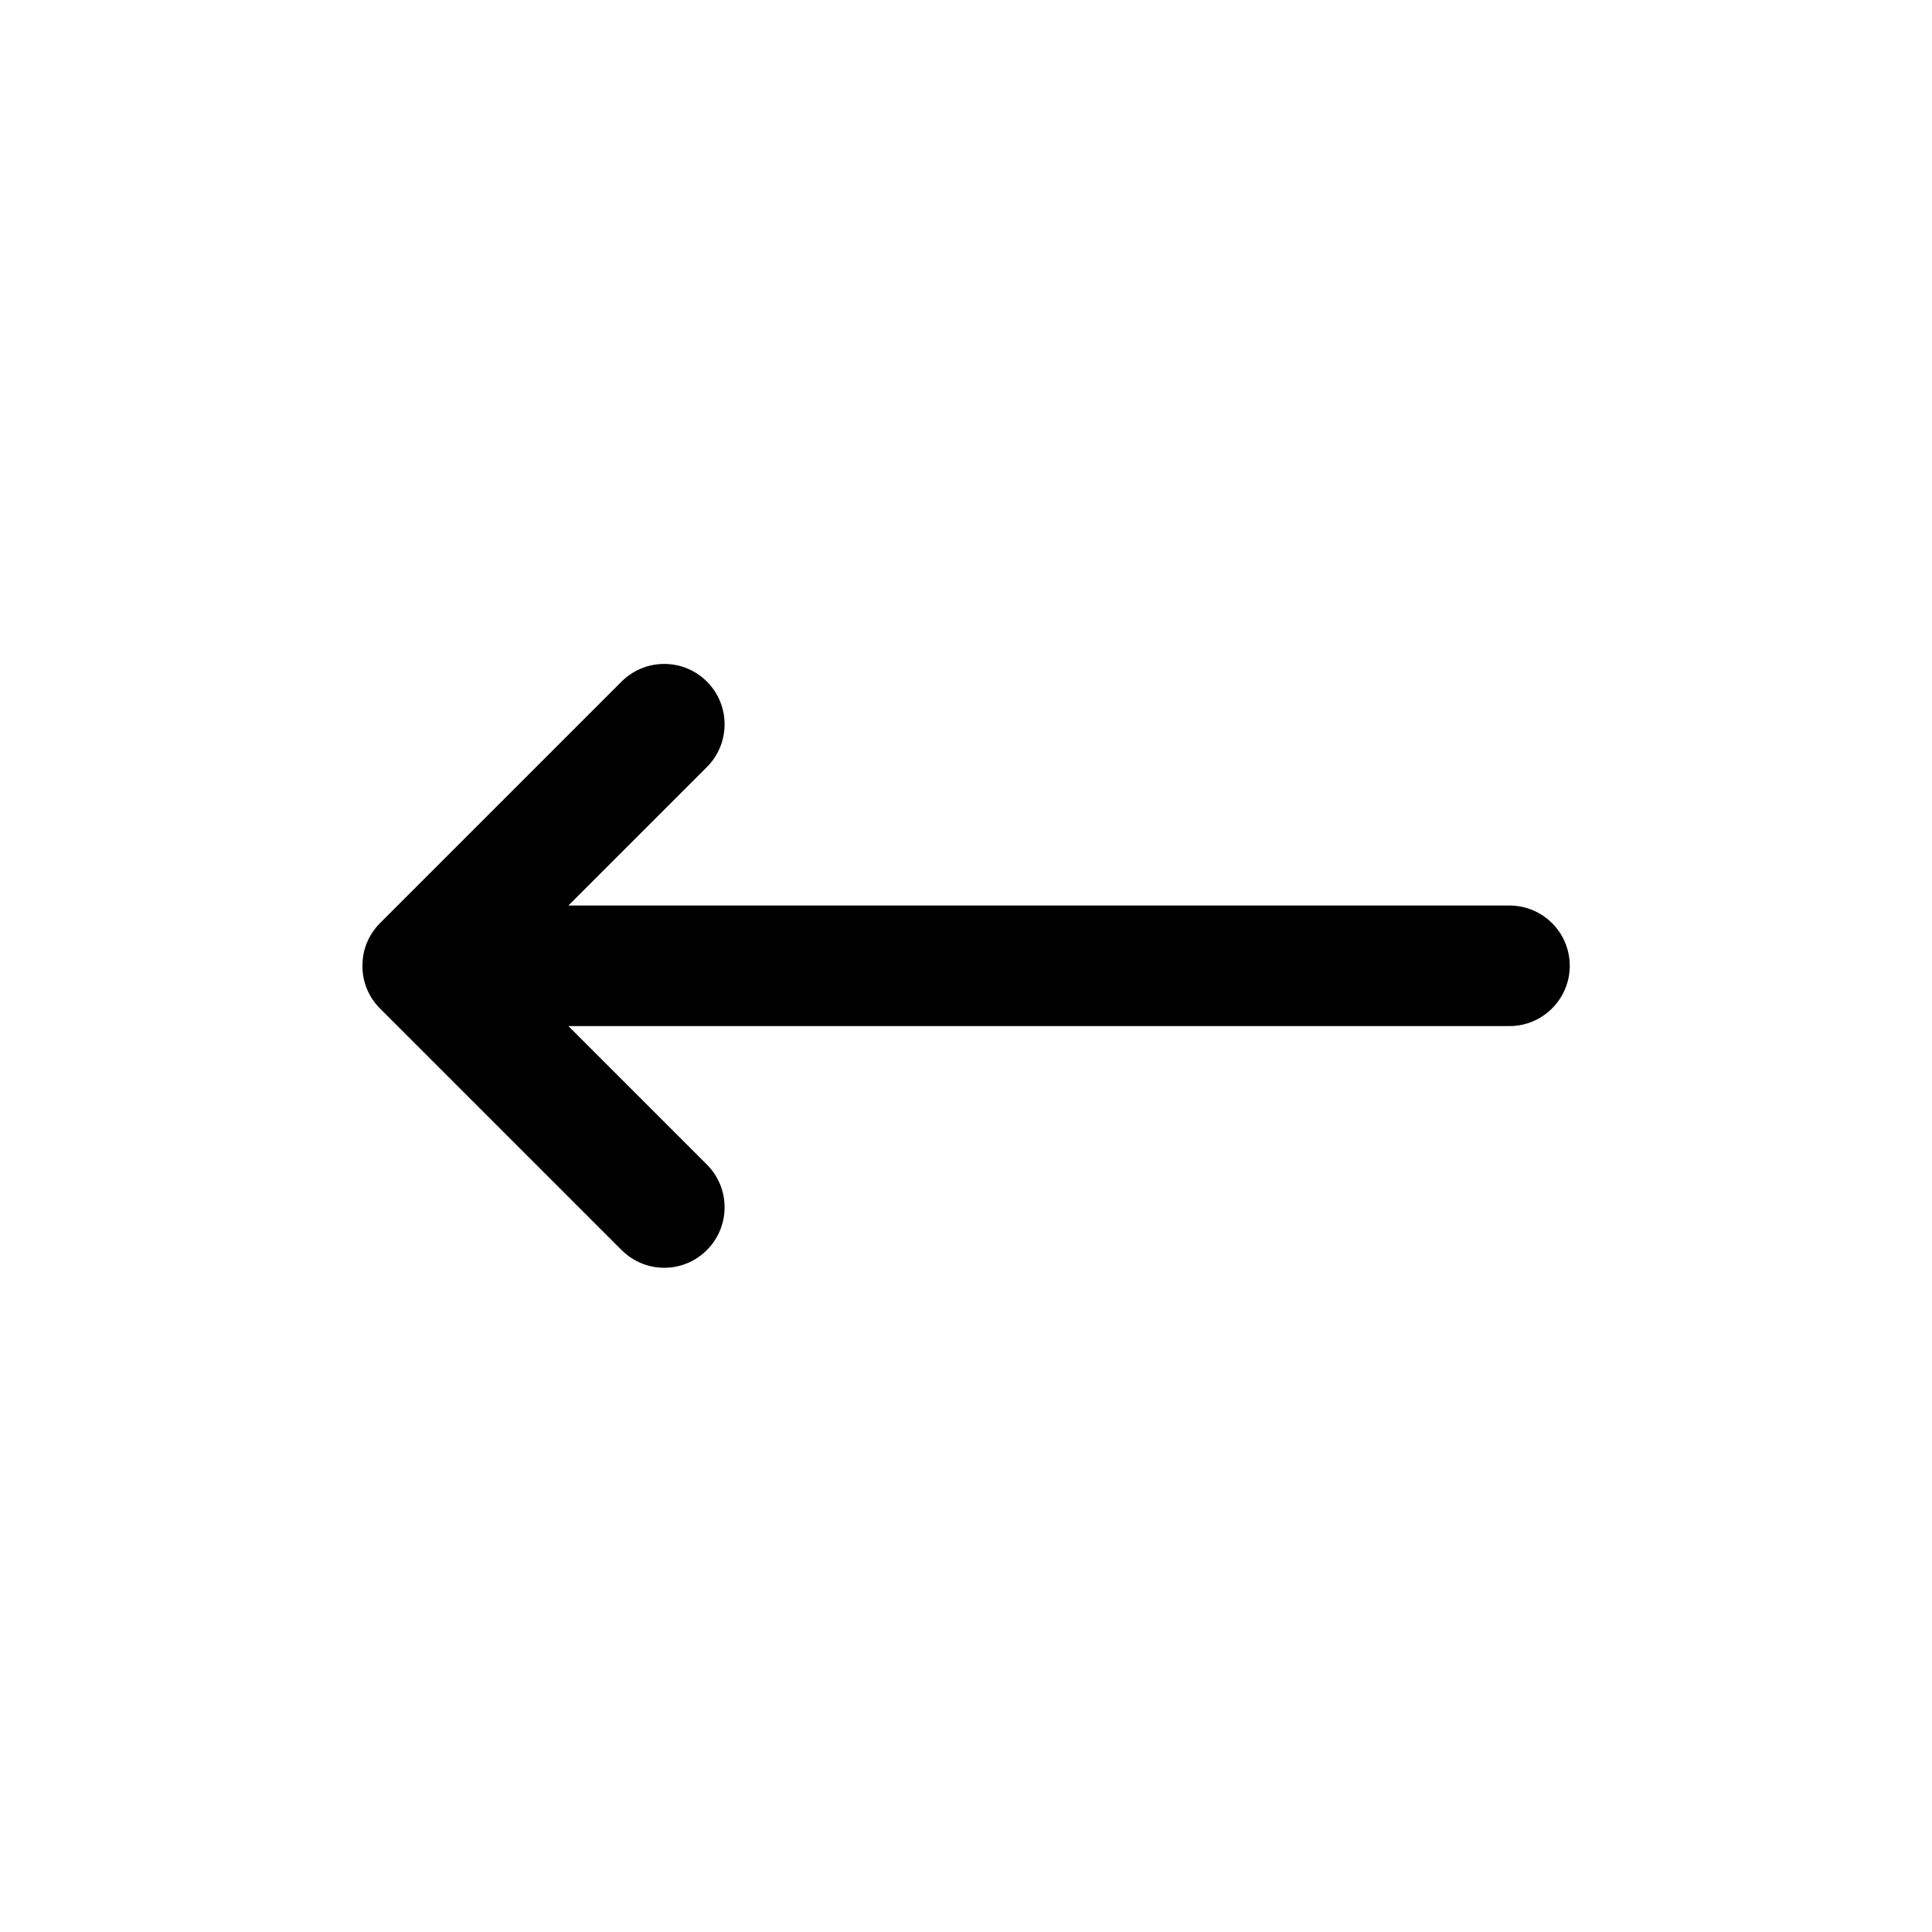 <?xml version="1.0" encoding="utf-8"?>
<!-- Generator: Adobe Illustrator 25.1.0, SVG Export Plug-In . SVG Version: 6.00 Build 0)  -->
<svg version="1.1" id="Layer_1" xmlns="http://www.w3.org/2000/svg" xmlns:xlink="http://www.w3.org/1999/xlink" x="0px" y="0px"
	 viewBox="0 0 1000 1000" style="enable-background:new 0 0 1000 1000;" xml:space="preserve">
<path d="M781.3,468.7H294.2l71.7-71.7c12.2-12.2,12.2-32,0-44.2s-32-12.2-44.2,0l-125,125c-3,3-5.3,6.5-6.8,10.2
	c-1.5,3.6-2.3,7.6-2.3,11.8c0,0.1,0,0.1,0,0.2c0,4.2,0.8,8.2,2.3,11.8c1.5,3.7,3.8,7.2,6.8,10.2l125,125c6.1,6.1,14.1,9.2,22.1,9.2
	c7.9,0,15.9-3,22.1-9.2c12.2-12.2,12.2-32,0-44.2l-71.7-71.7h487.1c17.2,0,31.2-14,31.2-31.2S798.6,468.7,781.3,468.7z"/>
</svg>

